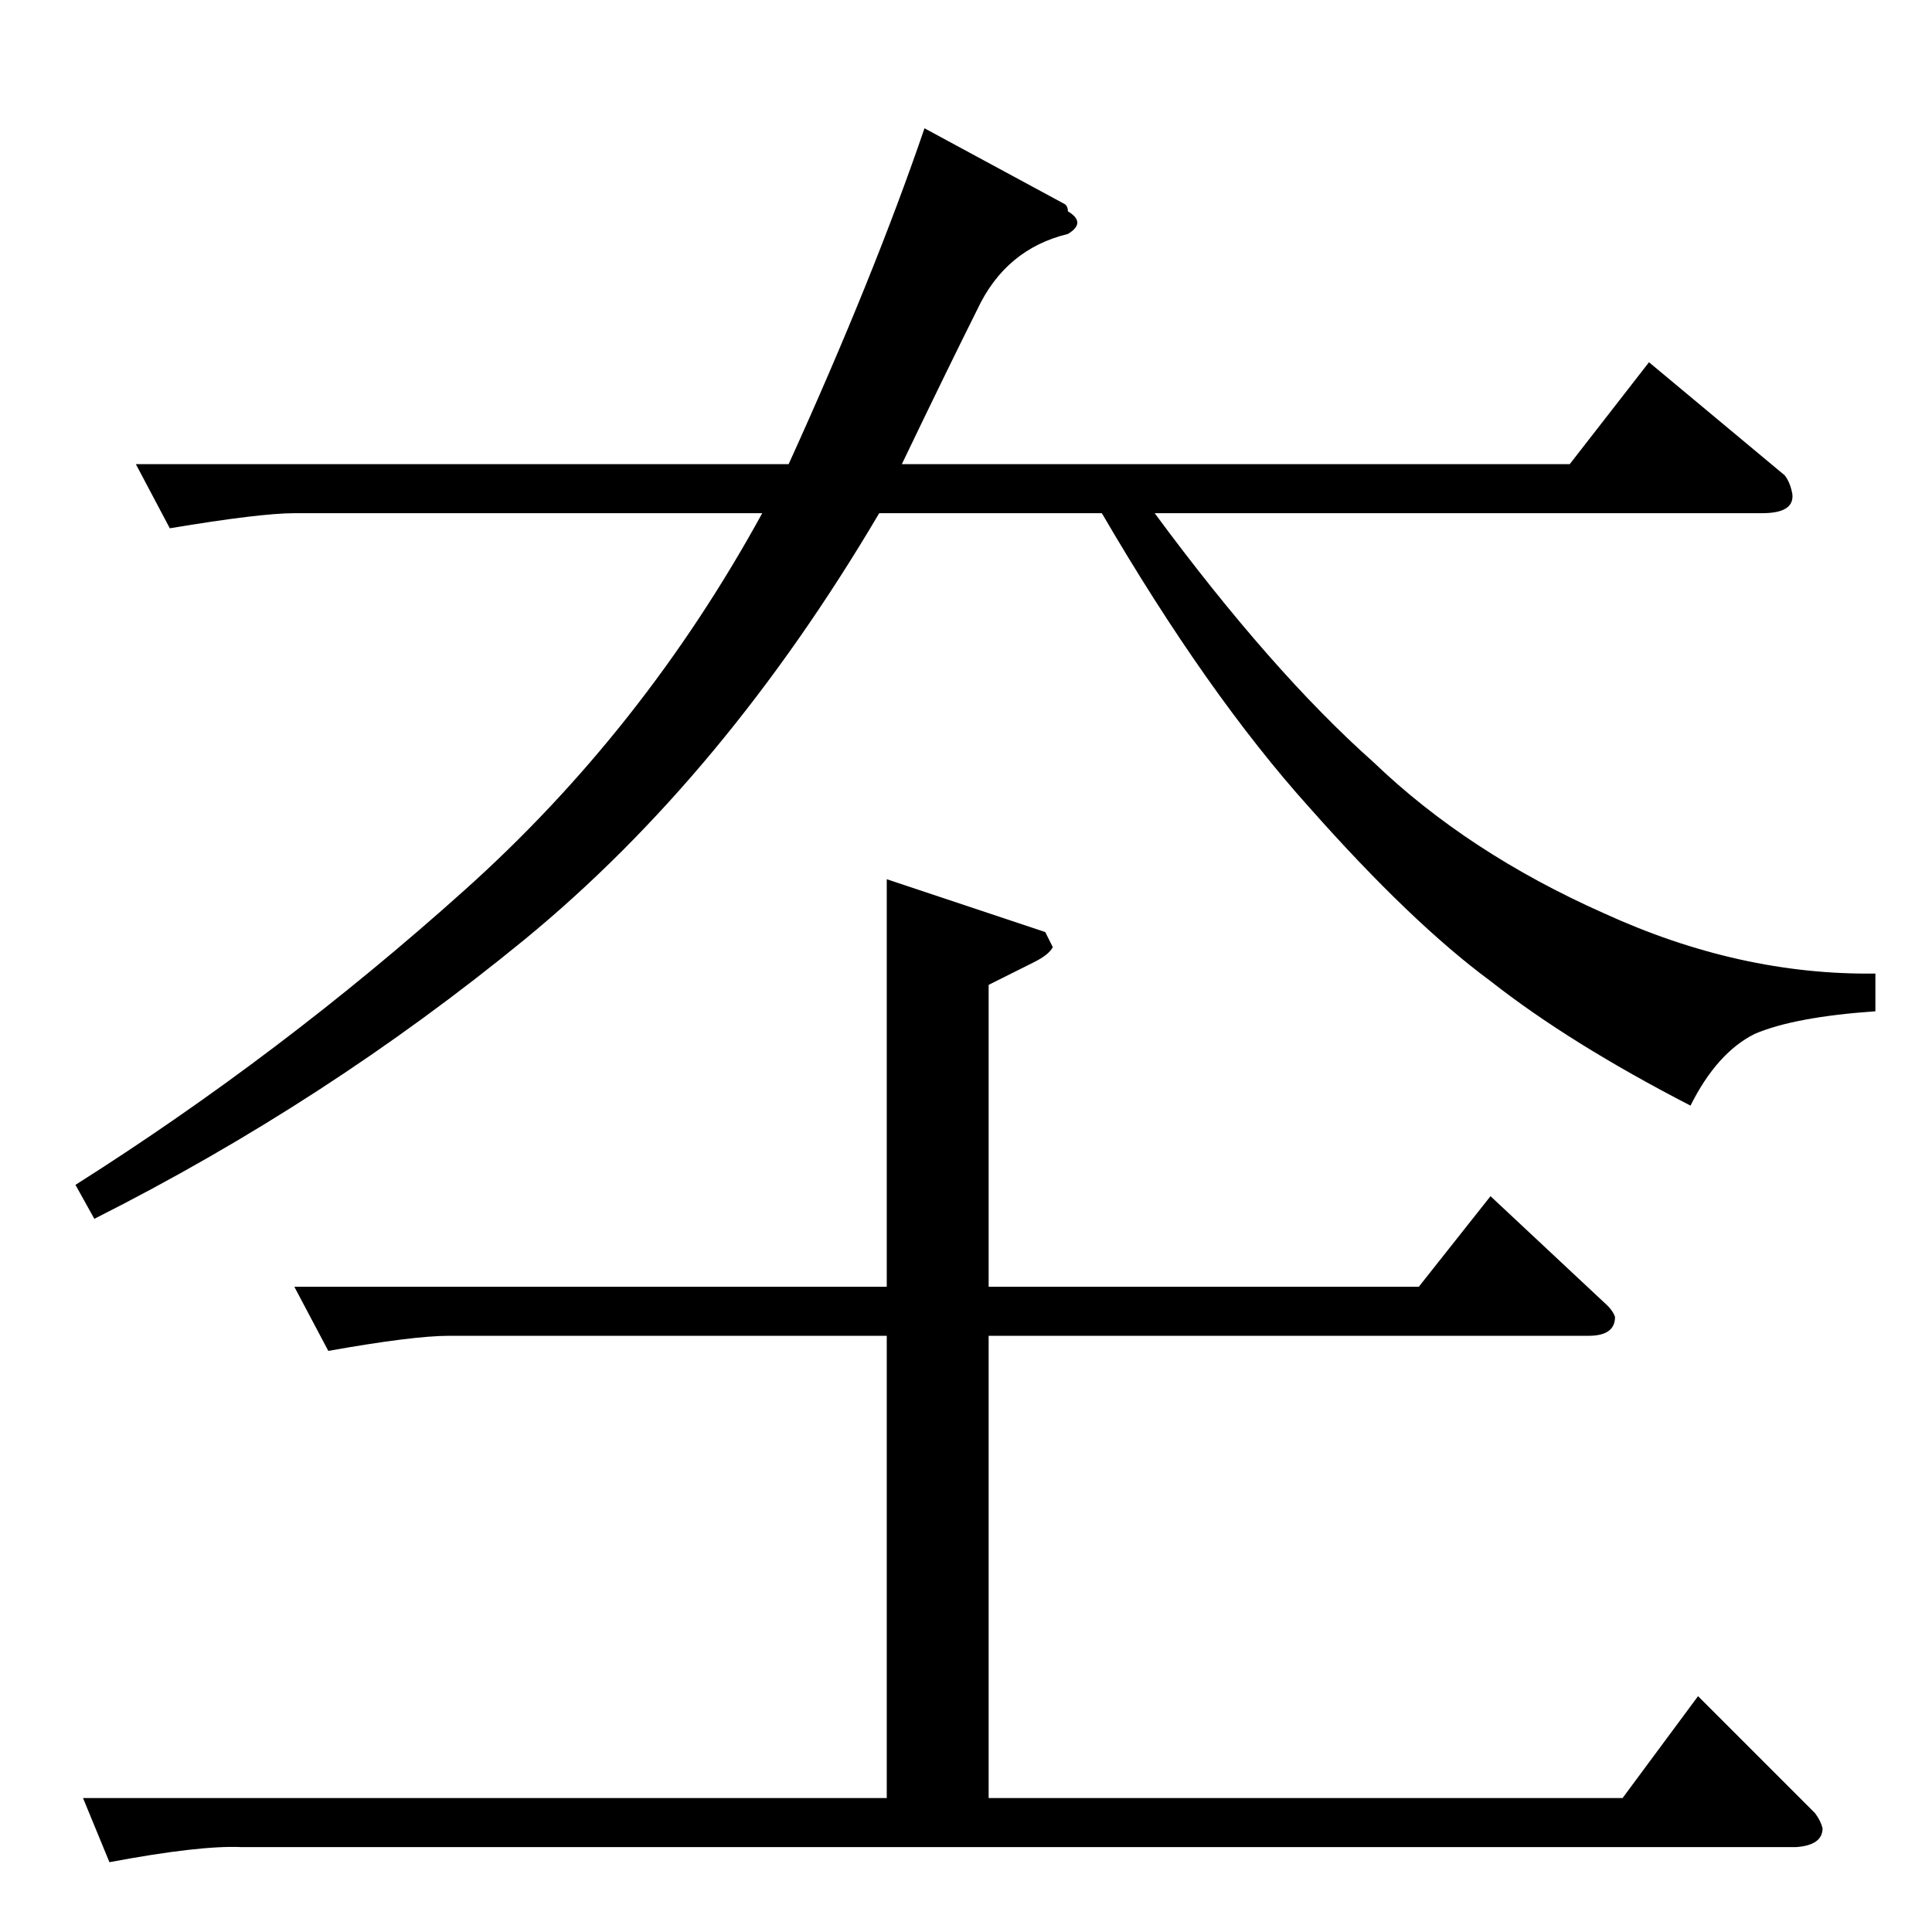 <?xml version="1.0" standalone="no"?>
<!DOCTYPE svg PUBLIC "-//W3C//DTD SVG 1.1//EN" "http://www.w3.org/Graphics/SVG/1.1/DTD/svg11.dtd" >
<svg xmlns="http://www.w3.org/2000/svg" xmlns:xlink="http://www.w3.org/1999/xlink" version="1.1" viewBox="0 -205 1024 1024">
  <g transform="matrix(1 0 0 -1 0 819)">
   <path fill="currentColor"
d="M72 778h346q45 99 72 178l74 -40q2 -1 2 -4q10 -6 0 -12q-33 -8 -48 -40q-16 -32 -40 -82h354l42 54l72 -60q3 -4 4 -10q1 -10 -16 -10h-322q62 -84 116 -132q50 -48 122 -80q72 -33 144 -32v-20q-43 -3 -64 -12q-20 -10 -34 -38q-64 33 -106 66q-42 31 -96 92
q-54 60 -110 156h-118q-82 -139 -188 -226q-105 -86 -228 -148l-10 18q109 69 206 156q95 85 158 200h-248q-18 0 -66 -8l-18 34v0v0zM156 342h314v216l84 -28l4 -8q-2 -4 -10 -8l-24 -12v-160h228l38 48l62 -58q3 -3 4 -6q0 -10 -14 -10h-318v-245h336l40 54l62 -62
q3 -4 4 -8q0 -9 -14 -10h-824q-22 1 -70 -8l-14 34h426v245h-232q-19 0 -64 -8l-18 34v0v0z" />
  </g>

</svg>

